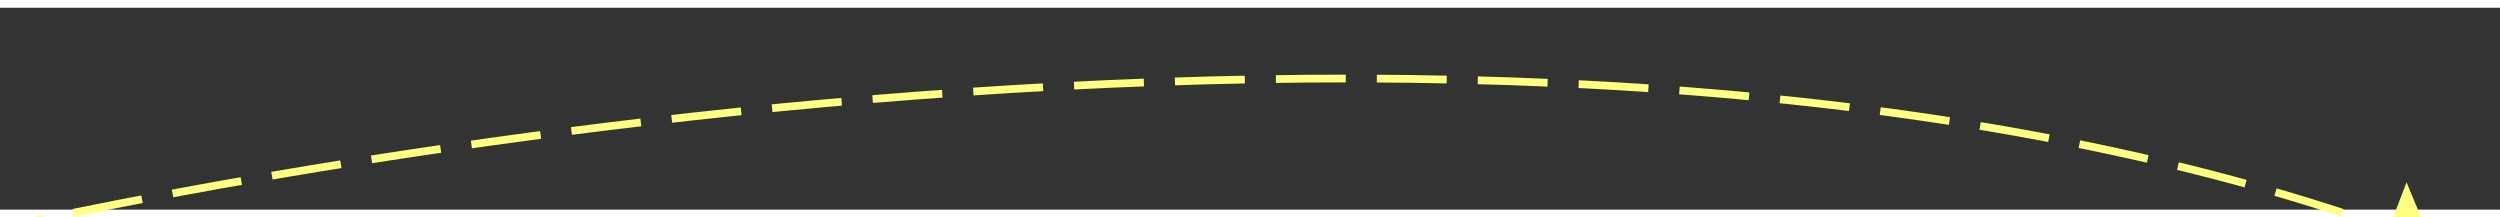 ﻿<?xml version="1.0" encoding="utf-8"?>
<svg version="1.1" xmlns:xlink="http://www.w3.org/1999/xlink" width="322px" height="28px" preserveAspectRatio="xMinYMid meet" viewBox="768 15401  322 26" xmlns="http://www.w3.org/2000/svg">
  <rect x="768" y="15401" width="322" height="26" fill="#333333" stroke="none"/>
  <g transform="matrix(-0.358 0.934 -0.934 -0.358 15652.133 20070.587 )">
    <path d="M 112 296  C 112 296  2.797 136.344  0.053 5  " stroke-width="1" stroke-dasharray="9,4" stroke="#ffff80" fill="none" transform="matrix(1 0 0 1 883 15262 )" />
    <path d="M 6.3 6  L 0 0  L -6.3 6  L 6.3 6  Z " fill-rule="nonzero" fill="#ffff80" stroke="none" transform="matrix(1 0 0 1 883 15262 )" />
  </g>
</svg>